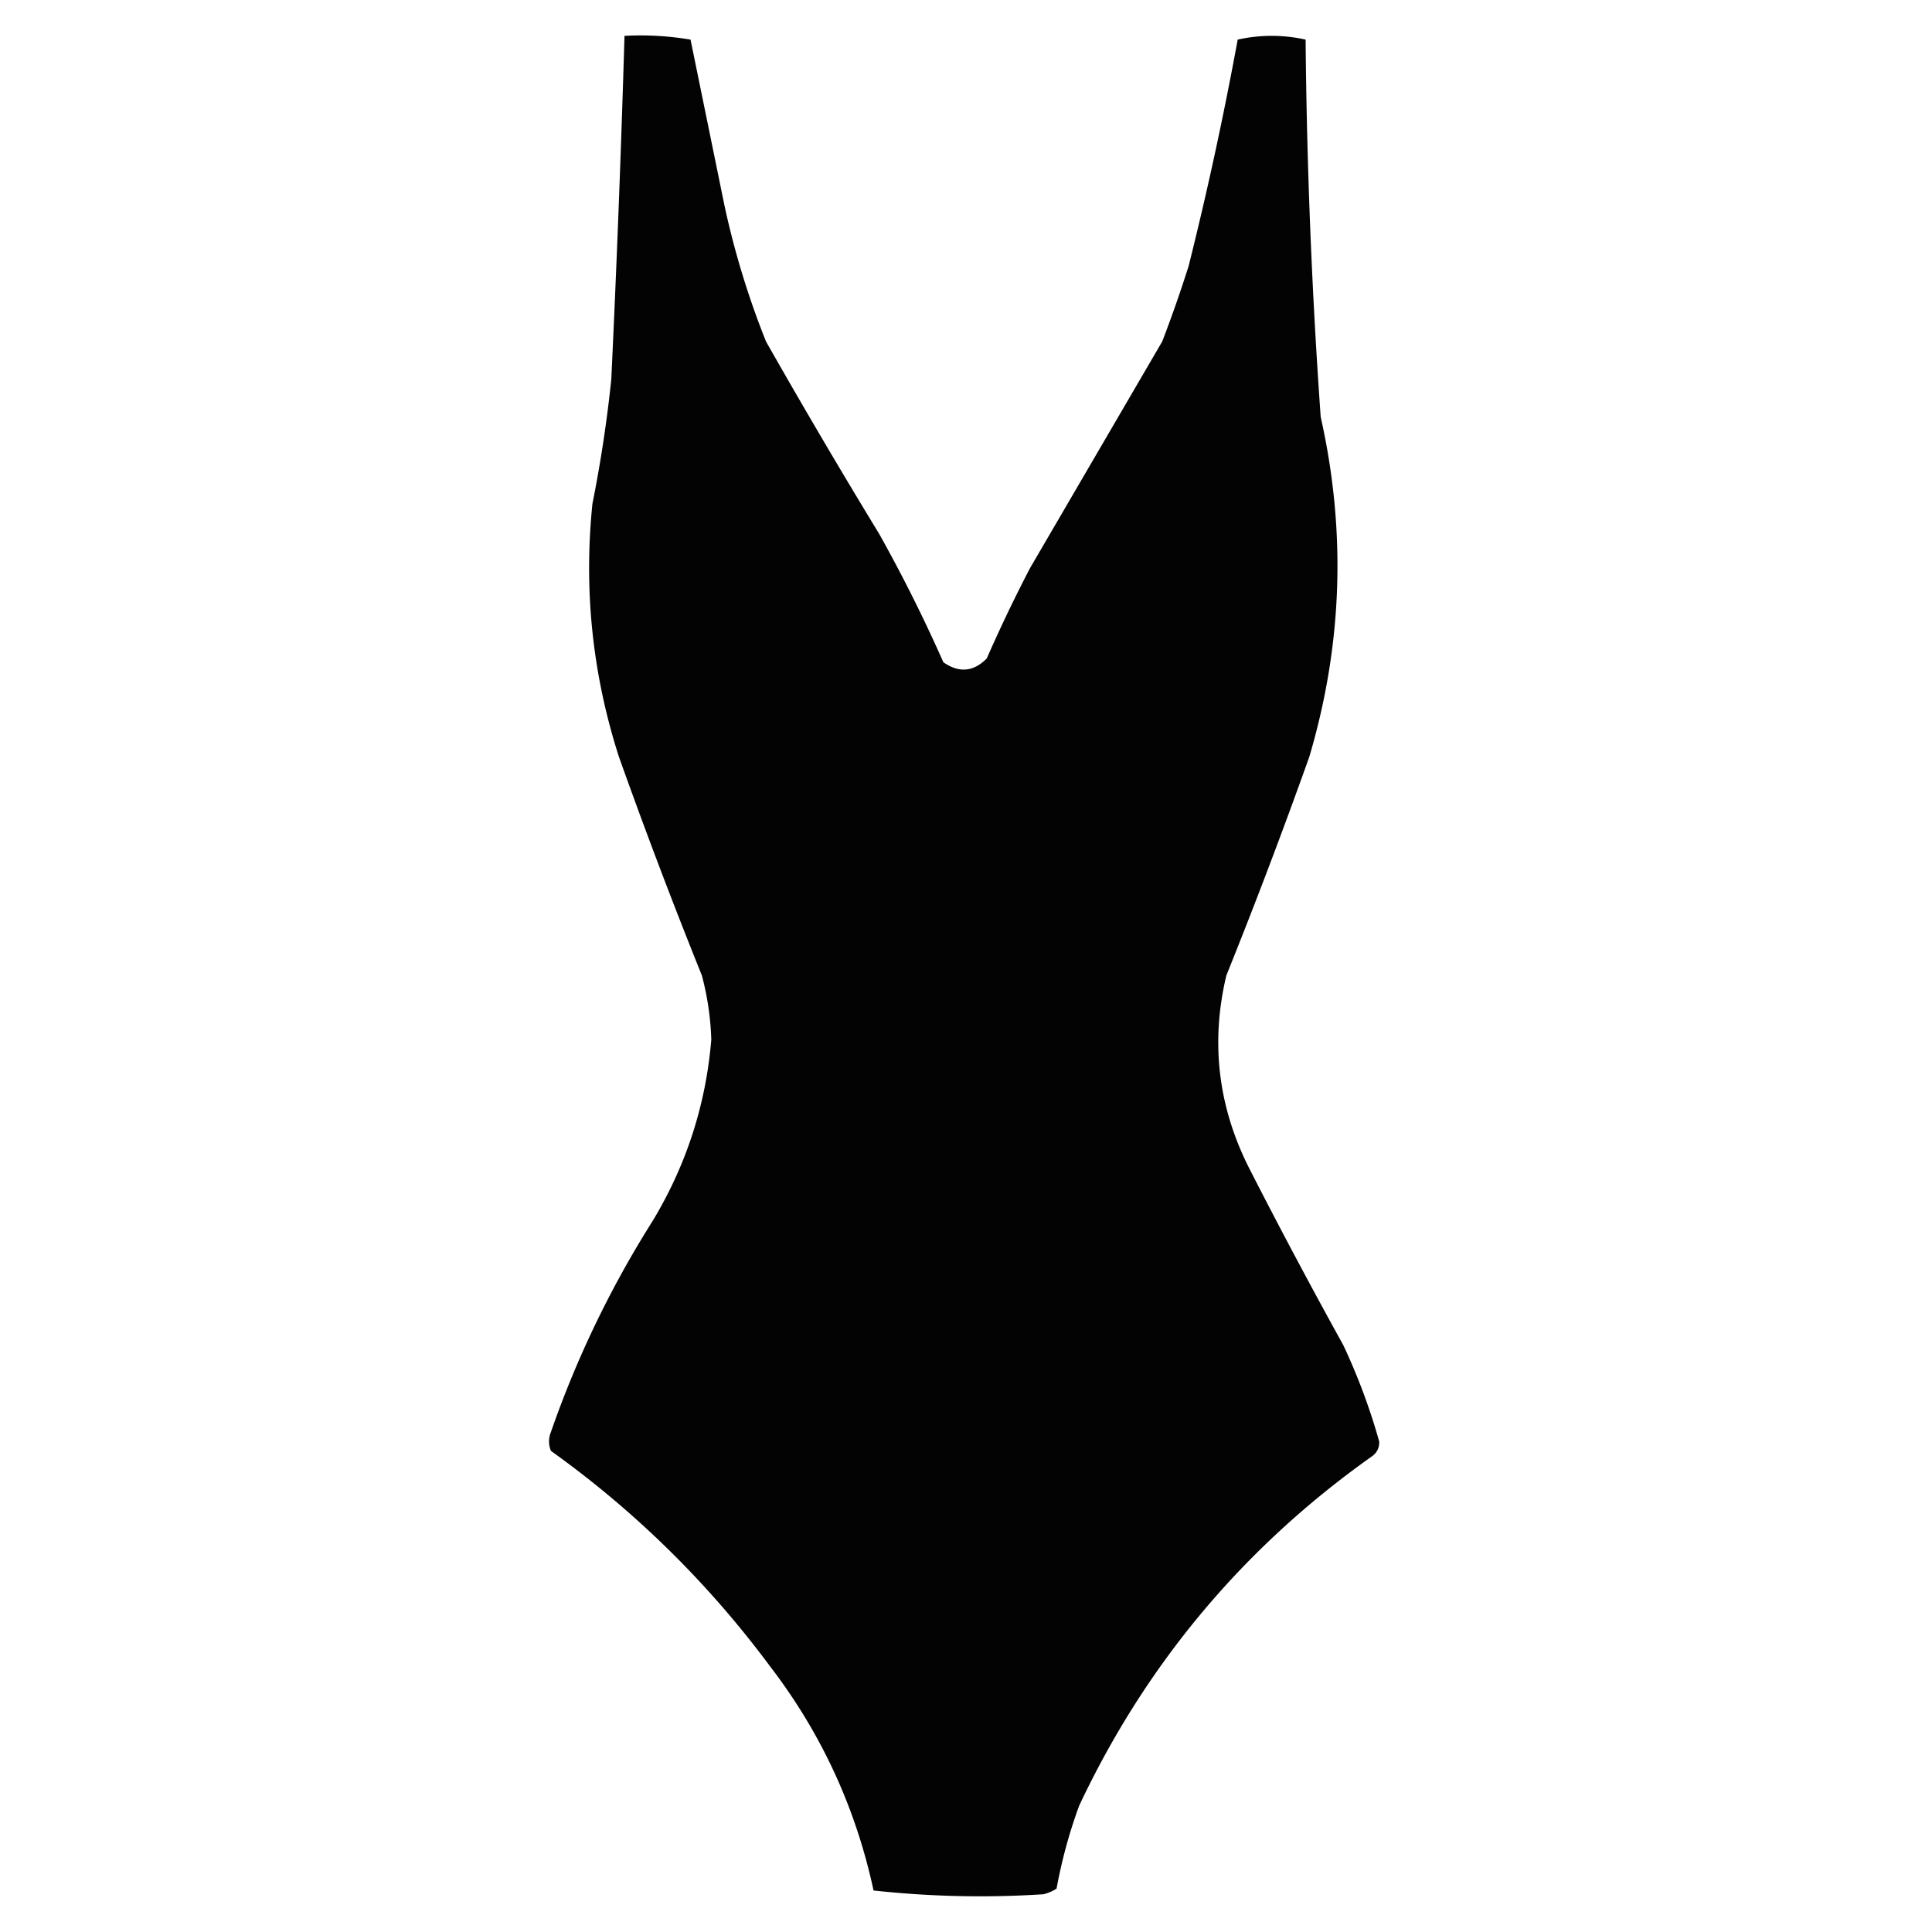 <svg xmlns="http://www.w3.org/2000/svg" width="512" height="512" style="shape-rendering:geometricPrecision;text-rendering:geometricPrecision;image-rendering:optimizeQuality;fill-rule:evenodd;clip-rule:evenodd"><path d="M165.5 9.5a79.539 79.539 0 0 1 17.5 1c2.997 14.64 5.997 29.307 9 44a224.391 224.391 0 0 0 11 36 1939.516 1939.516 0 0 0 30 51 403.912 403.912 0 0 1 17 34c4.14 2.892 7.974 2.558 11.5-1a395.61 395.61 0 0 1 11.5-24l35-60a354.257 354.257 0 0 0 7-20 962.77 962.77 0 0 0 13-60 41 41 0 0 1 18 0c.303 33.38 1.636 66.713 4 100 6.796 30.27 5.796 60.27-3 90a1519.419 1519.419 0 0 1-22 58c-4.219 17.695-2.219 34.695 6 51a1579.163 1579.163 0 0 0 25 47 164.964 164.964 0 0 1 9.5 25.5c.061 1.711-.606 3.044-2 4-33.95 24.087-59.783 54.921-77.5 92.5a134.22 134.22 0 0 0-6 22 11.333 11.333 0 0 1-3.5 1.5 259.882 259.882 0 0 1-45-1c-4.719-21.935-13.885-41.768-27.5-59.5-16.373-22.04-35.707-41.04-58-57-.667-1.667-.667-3.333 0-5a271.043 271.043 0 0 1 27-56c8.914-14.818 14.08-30.818 15.5-48a75.083 75.083 0 0 0-2.5-17 1519.419 1519.419 0 0 1-22-58c-7.006-21.832-9.339-44.166-7-67a354.864 354.864 0 0 0 5-33 5161.735 5161.735 0 0 0 3.5-91Z" style="opacity:.987"/></svg>
